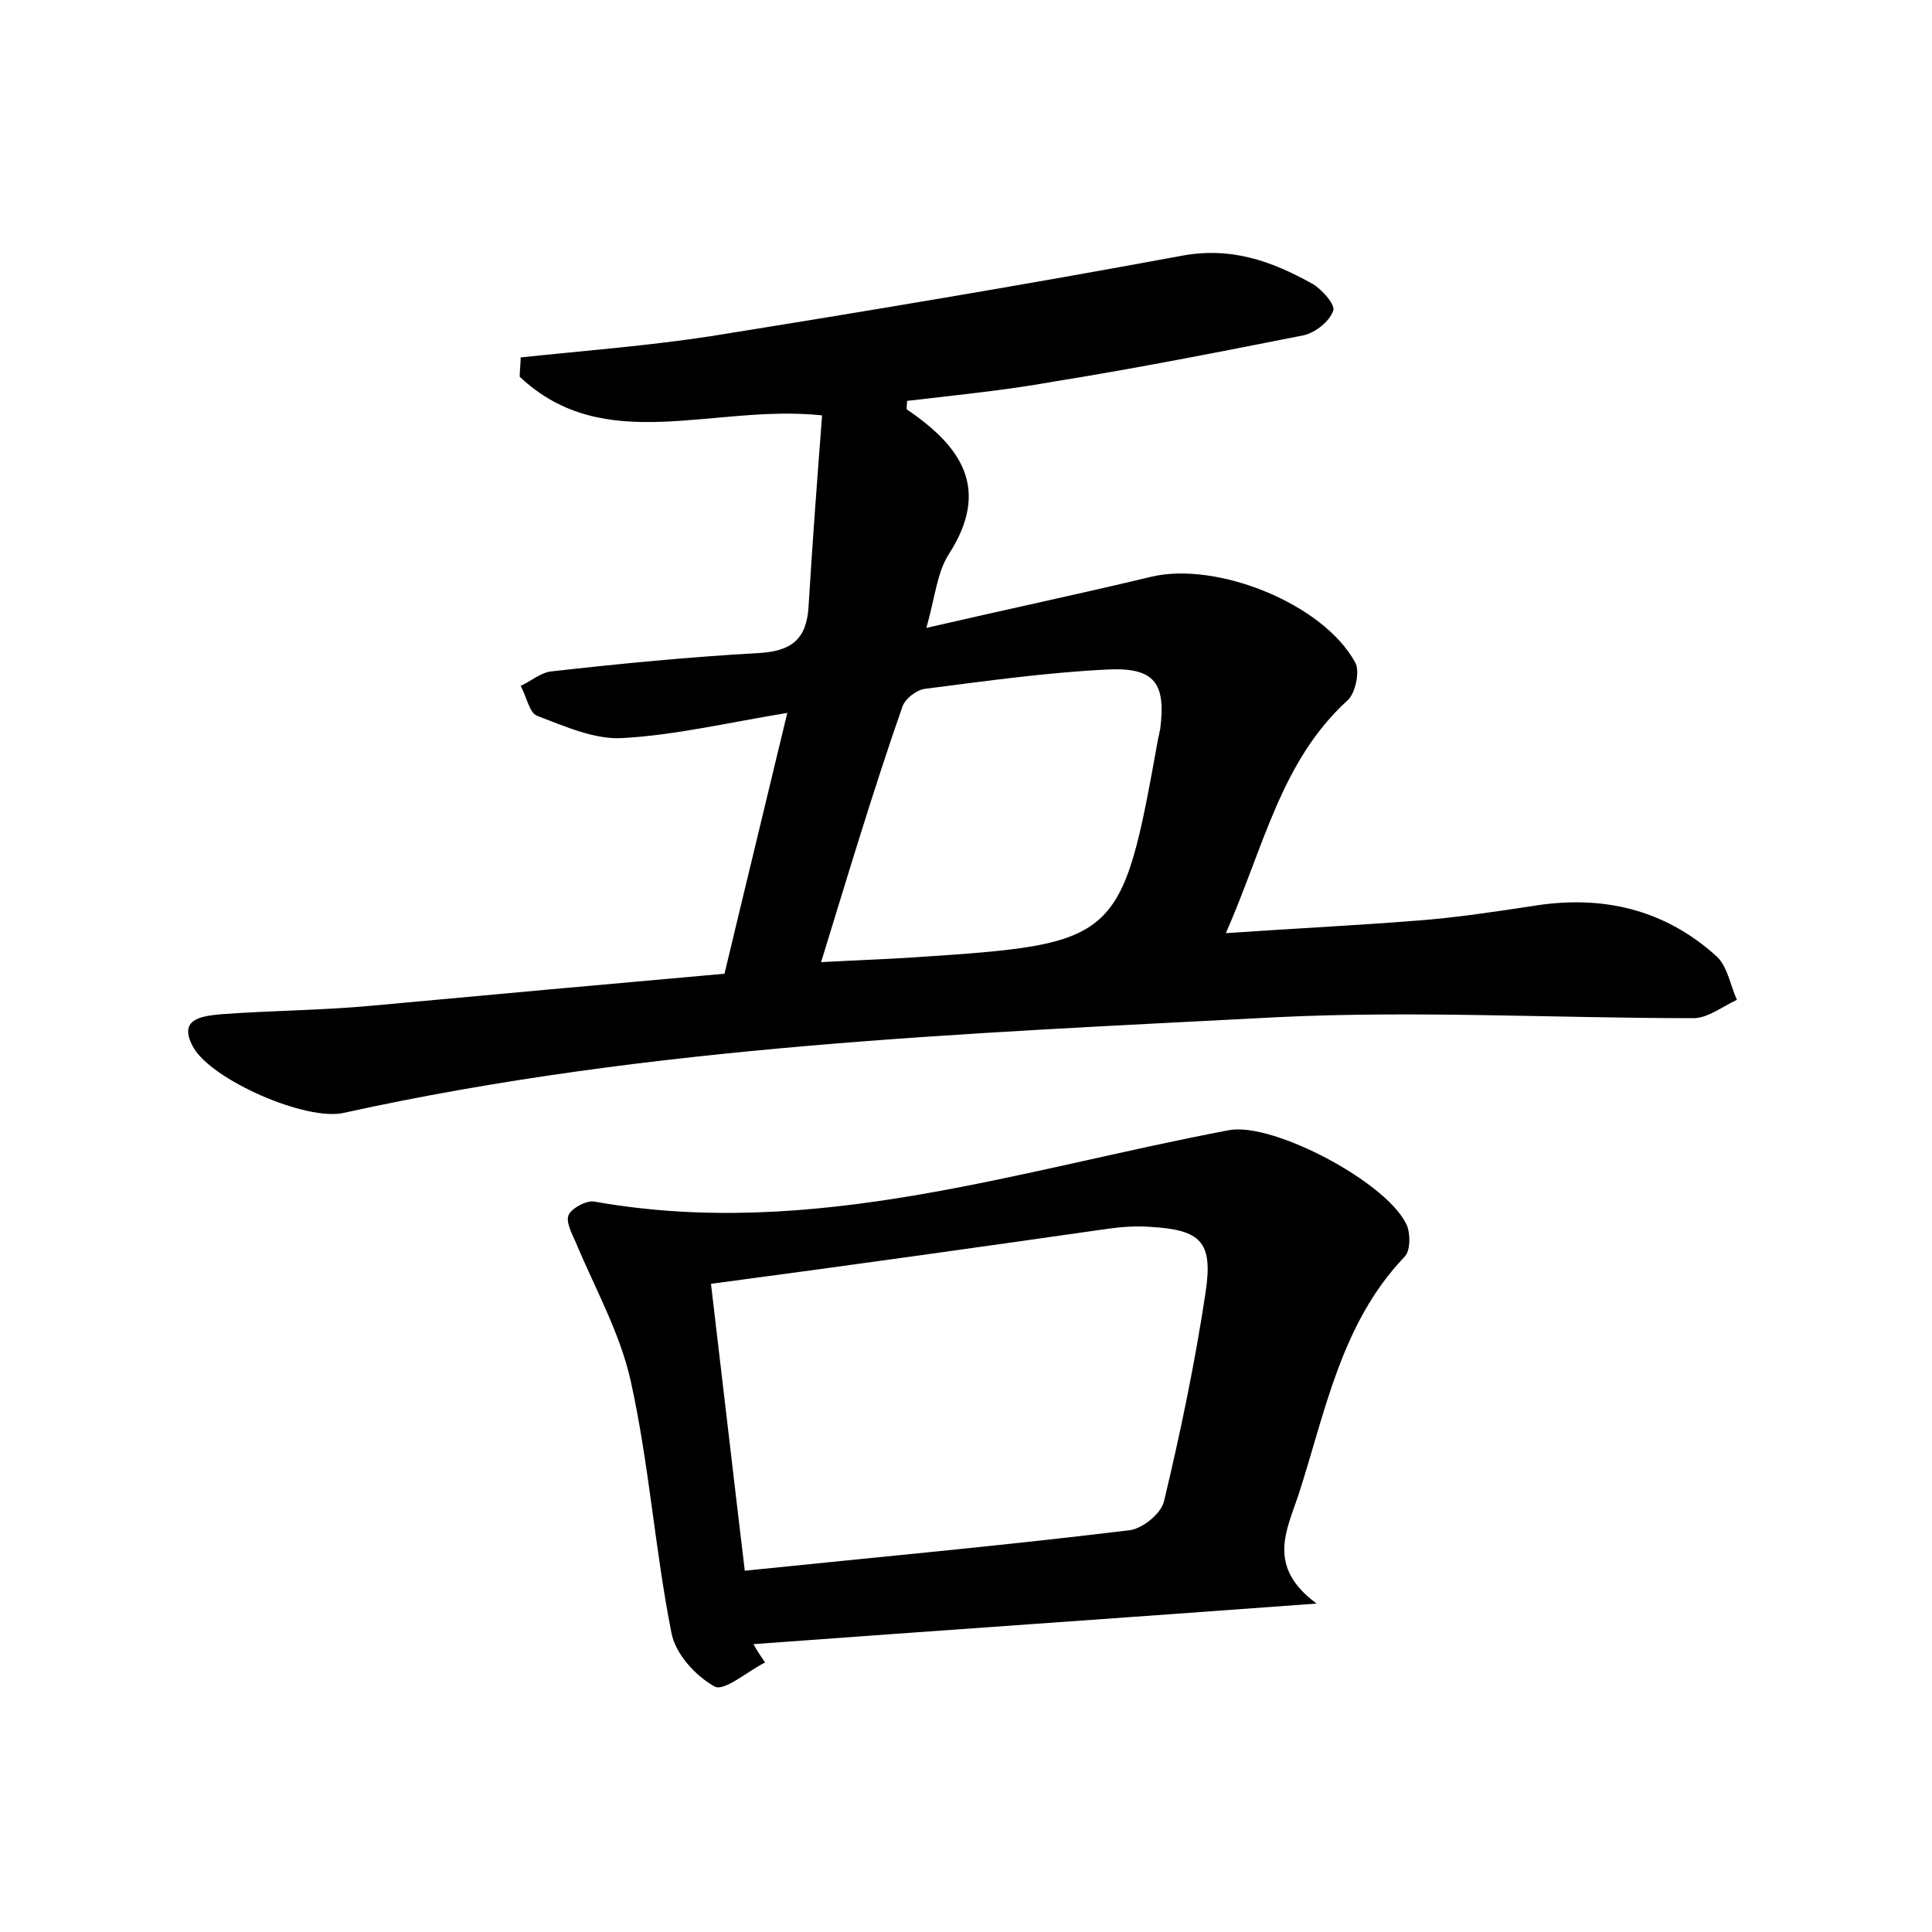 <?xml version="1.0" encoding="utf-8"?>
<!-- Generator: Adobe Illustrator 22.0.0, SVG Export Plug-In . SVG Version: 6.00 Build 0)  -->
<svg version="1.1" id="图层_1" xmlns="http://www.w3.org/2000/svg" xmlns:xlink="http://www.w3.org/1999/xlink" x="0px" y="0px"
	 viewBox="0 0 200 200" style="enable-background:new 0 0 200 200;" xml:space="preserve">
<style type="text/css">
	.st0{fill:#FFFFFF;}
</style>
<g>
	
	<path d="M75,100.8c2.1-8.8,4.2-17.4,6.5-27c-6.1,1-11.6,2.3-17,2.6c-2.9,0.2-6-1.2-8.9-2.3c-0.8-0.3-1.1-2-1.7-3.1
		c1.1-0.5,2.1-1.4,3.2-1.5c7.1-0.8,14.3-1.5,21.5-1.9c3.3-0.2,4.9-1.4,5.1-4.8c0.4-6.6,0.9-13.2,1.4-19.8c-11.3-1.2-22.5,4.3-31.3-4
		c0-0.7,0.1-1.3,0.1-2c6.6-0.7,13.2-1.2,19.7-2.2c16.2-2.6,32.4-5.3,48.6-8.3c5.2-1,9.4,0.5,13.7,2.9c1,0.6,2.4,2.2,2.1,2.8
		c-0.4,1.1-1.8,2.2-3,2.5c-8.6,1.7-17.2,3.4-25.9,4.8c-5,0.9-10.1,1.4-15.2,2c0,0.4-0.1,0.9,0,0.9c5.6,3.8,8.7,8.2,4.3,15
		c-1.2,1.9-1.4,4.4-2.3,7.6c8.2-1.9,15.8-3.5,23.3-5.3c6.8-1.6,17.8,2.8,21.1,8.9c0.5,0.9,0,3.2-0.8,3.9c-6.9,6.3-8.6,15-12.6,24.1
		c7.3-0.5,13.5-0.8,19.8-1.3c4-0.3,7.9-0.9,11.9-1.5c7.2-1.2,13.7,0.3,19.1,5.2c1.1,1,1.4,2.9,2.1,4.5c-1.5,0.7-3,1.9-4.5,1.9
		c-14.4,0-28.8-0.8-43.1-0.1c-32.4,1.7-64.8,2.9-96.6,9.9c-3.9,0.9-13.7-3.4-15.6-6.8c-1.6-2.9,0.8-3.2,2.8-3.4
		c5.3-0.4,10.5-0.4,15.8-0.9C50.5,103,62.6,101.9,75,100.8z M85,99.6c3.7-0.2,6.7-0.3,9.7-0.5c21.2-1.4,21.4-1.6,25.2-22.7
		c0.1-0.3,0.1-0.6,0.2-0.9c0.6-4.7-0.5-6.4-5.3-6.2c-6.4,0.3-12.7,1.2-19,2c-0.9,0.1-2.1,1-2.4,1.9C90.4,81.8,87.8,90.5,85,99.6z"/>
	<path d="M79.2,172.1c-1.8,0.9-4.2,3-5.2,2.5c-2-1.1-4.1-3.4-4.5-5.6c-1.7-8.6-2.3-17.4-4.2-26c-1.1-5-3.7-9.6-5.7-14.4
		c-0.4-0.9-1.1-2.2-0.7-2.9c0.4-0.7,1.9-1.5,2.7-1.3c22.6,4,43.9-3.3,65.6-7.4c4.6-0.9,16.8,5.6,18.5,10c0.3,0.9,0.3,2.5-0.3,3.1
		c-6.6,6.9-8.2,16.1-11,24.7c-1.2,3.6-3.3,7.4,1.9,11.2c-20.3,1.5-39.3,2.8-58.3,4.2C78.3,170.8,78.8,171.5,79.2,172.1z M73.6,132.9
		c1.2,10.1,2.3,19.7,3.5,29.7c13.6-1.4,26.8-2.6,39.9-4.2c1.3-0.2,3.2-1.7,3.5-3c1.7-7.1,3.2-14.3,4.3-21.6c0.8-5.3-0.5-6.5-5.8-6.8
		c-1.4-0.1-2.9,0-4.3,0.2C101.4,129.1,87.9,131,73.6,132.9z"/>
	
	
</g>
</svg>
